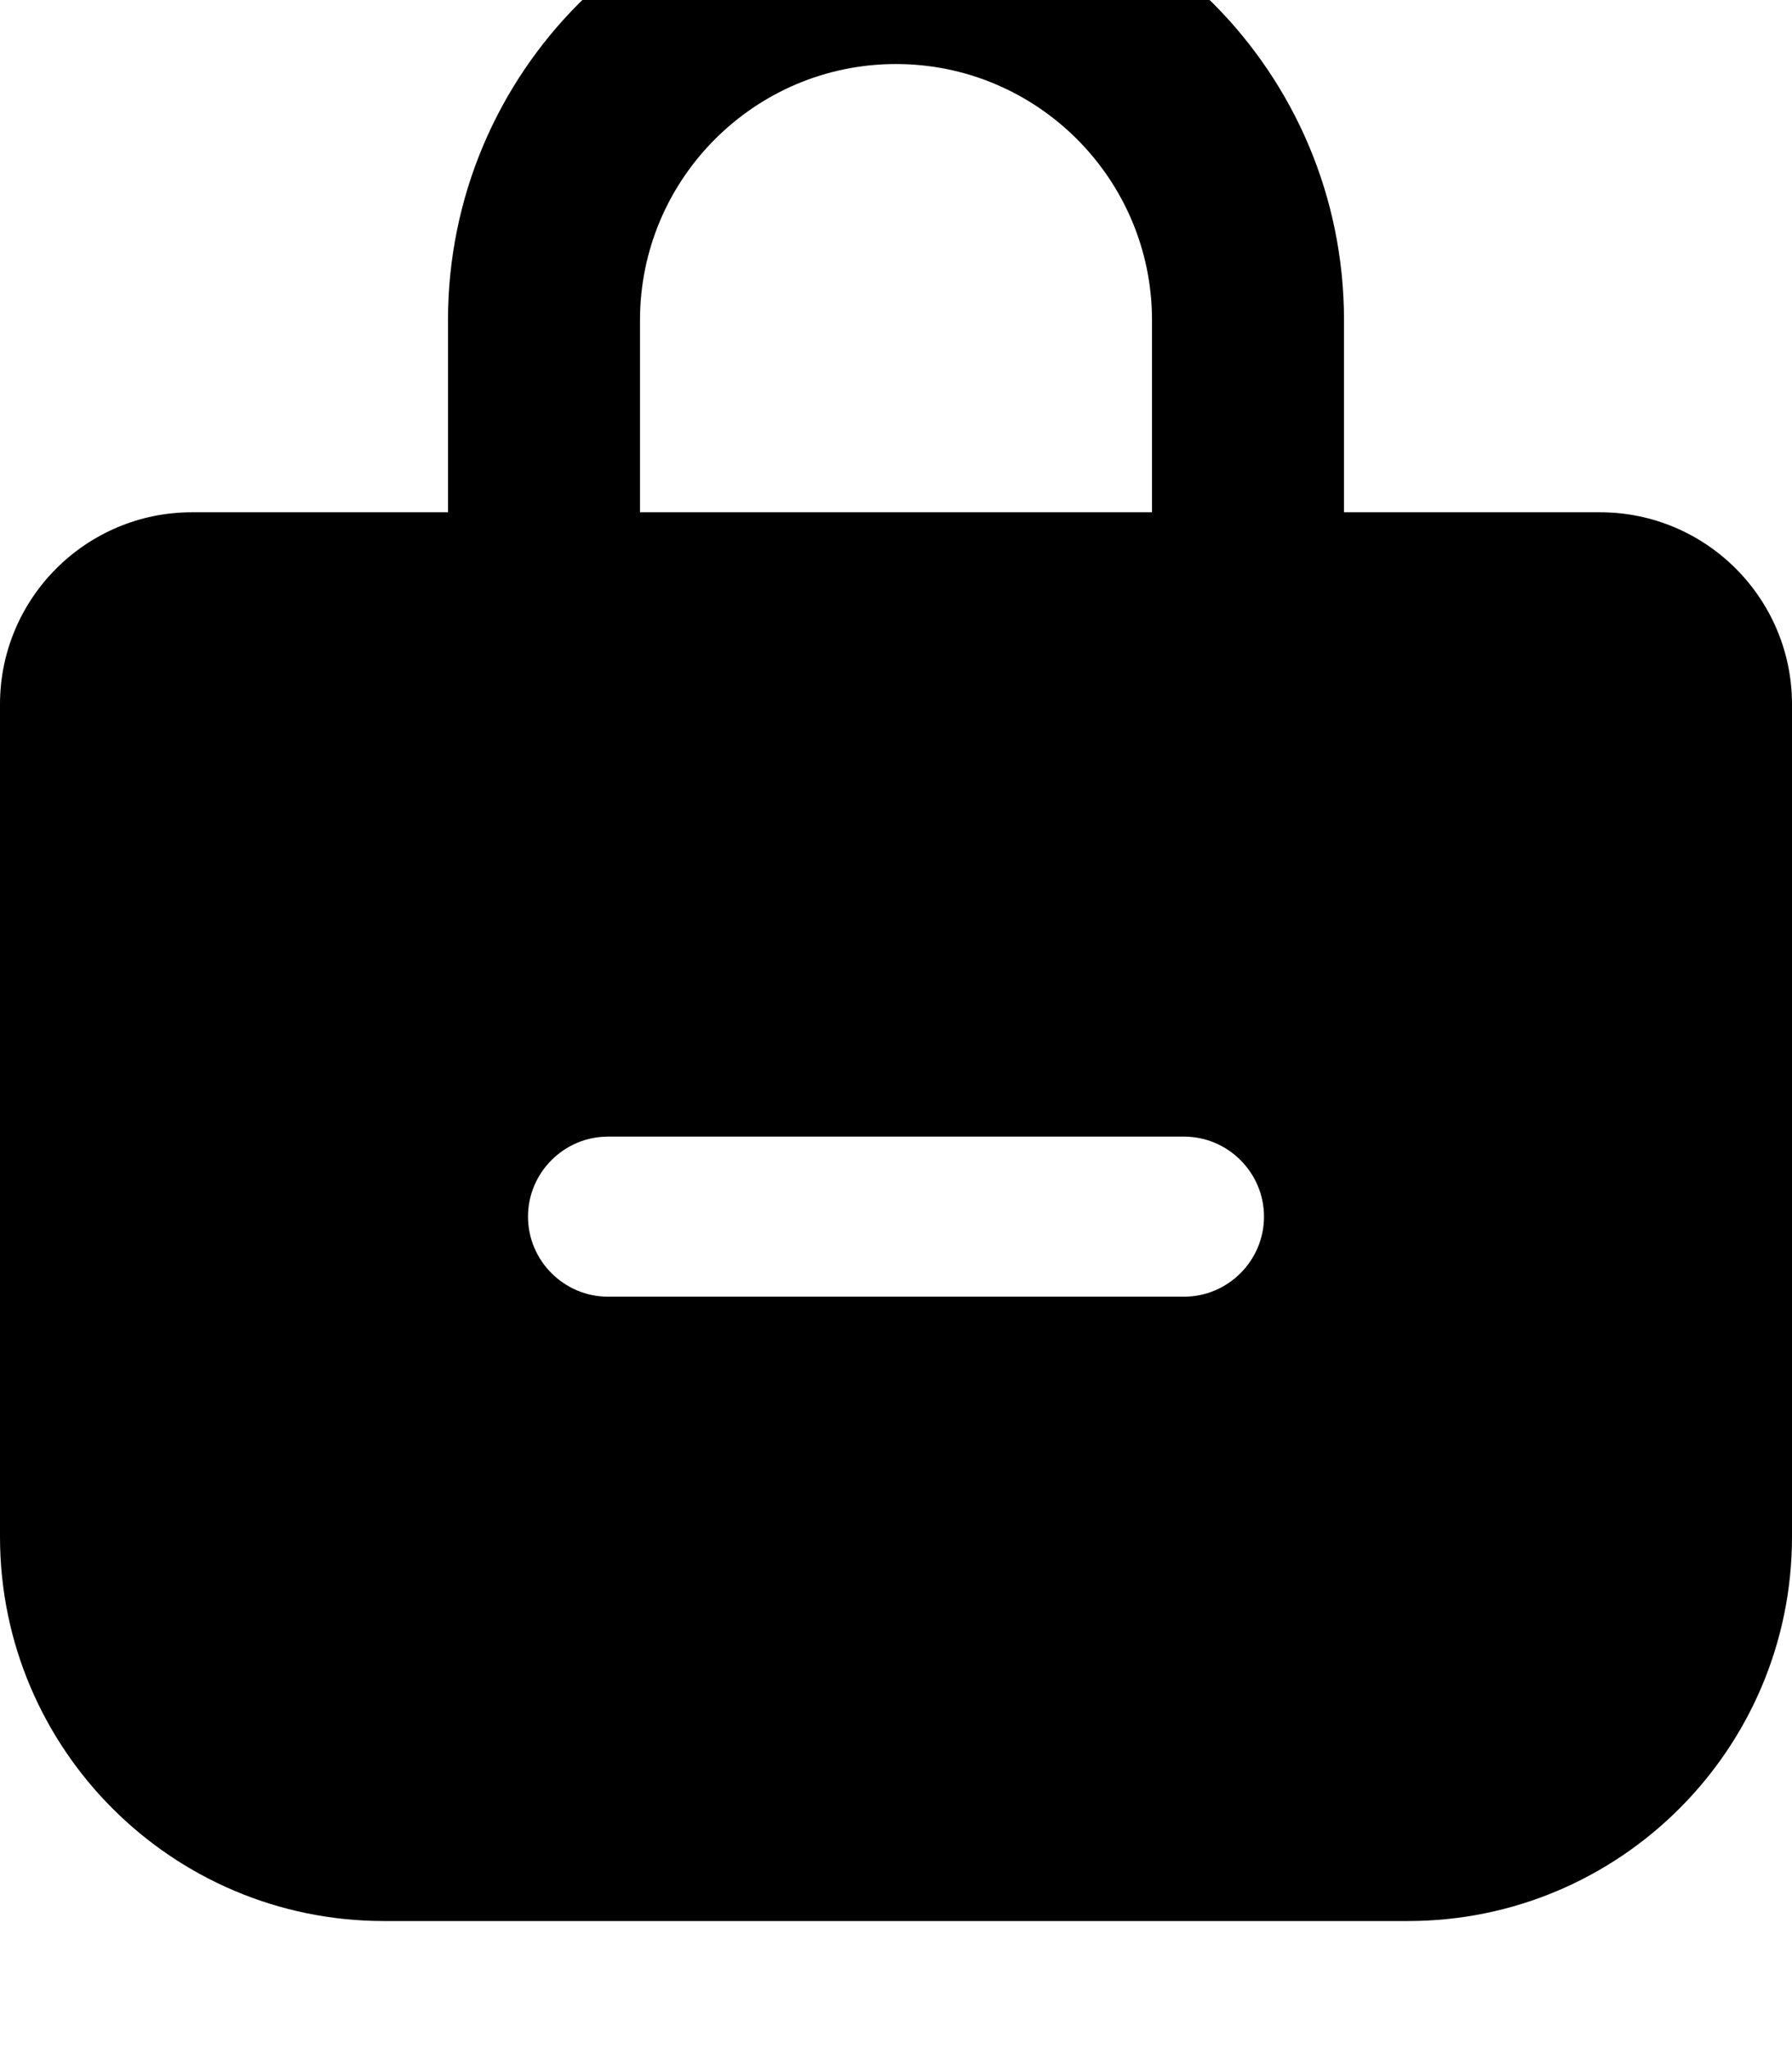 <svg xmlns="http://www.w3.org/2000/svg" viewBox="0 0 448 512"><!--! Font Awesome Pro 7.0.0 by @fontawesome - https://fontawesome.com License - https://fontawesome.com/license (Commercial License) Copyright 2025 Fonticons, Inc. --><path fill="currentColor" d="M224 16c-35.3 0-64 28.7-64 64l0 48 128 0 0-48c0-35.3-28.7-64-64-64zM48 128l64 0 0-48c0-61.9 50.1-112 112-112S336 18.1 336 80l0 48 64 0c26.5 0 48 21.5 48 48l0 208c0 53-43 96-96 96L96 480c-53 0-96-43-96-96L0 176c0-26.5 21.5-48 48-48zM152 284c-11 0-20 9-20 20s9 20 20 20l144 0c11 0 20-9 20-20s-9-20-20-20l-144 0z"/></svg>